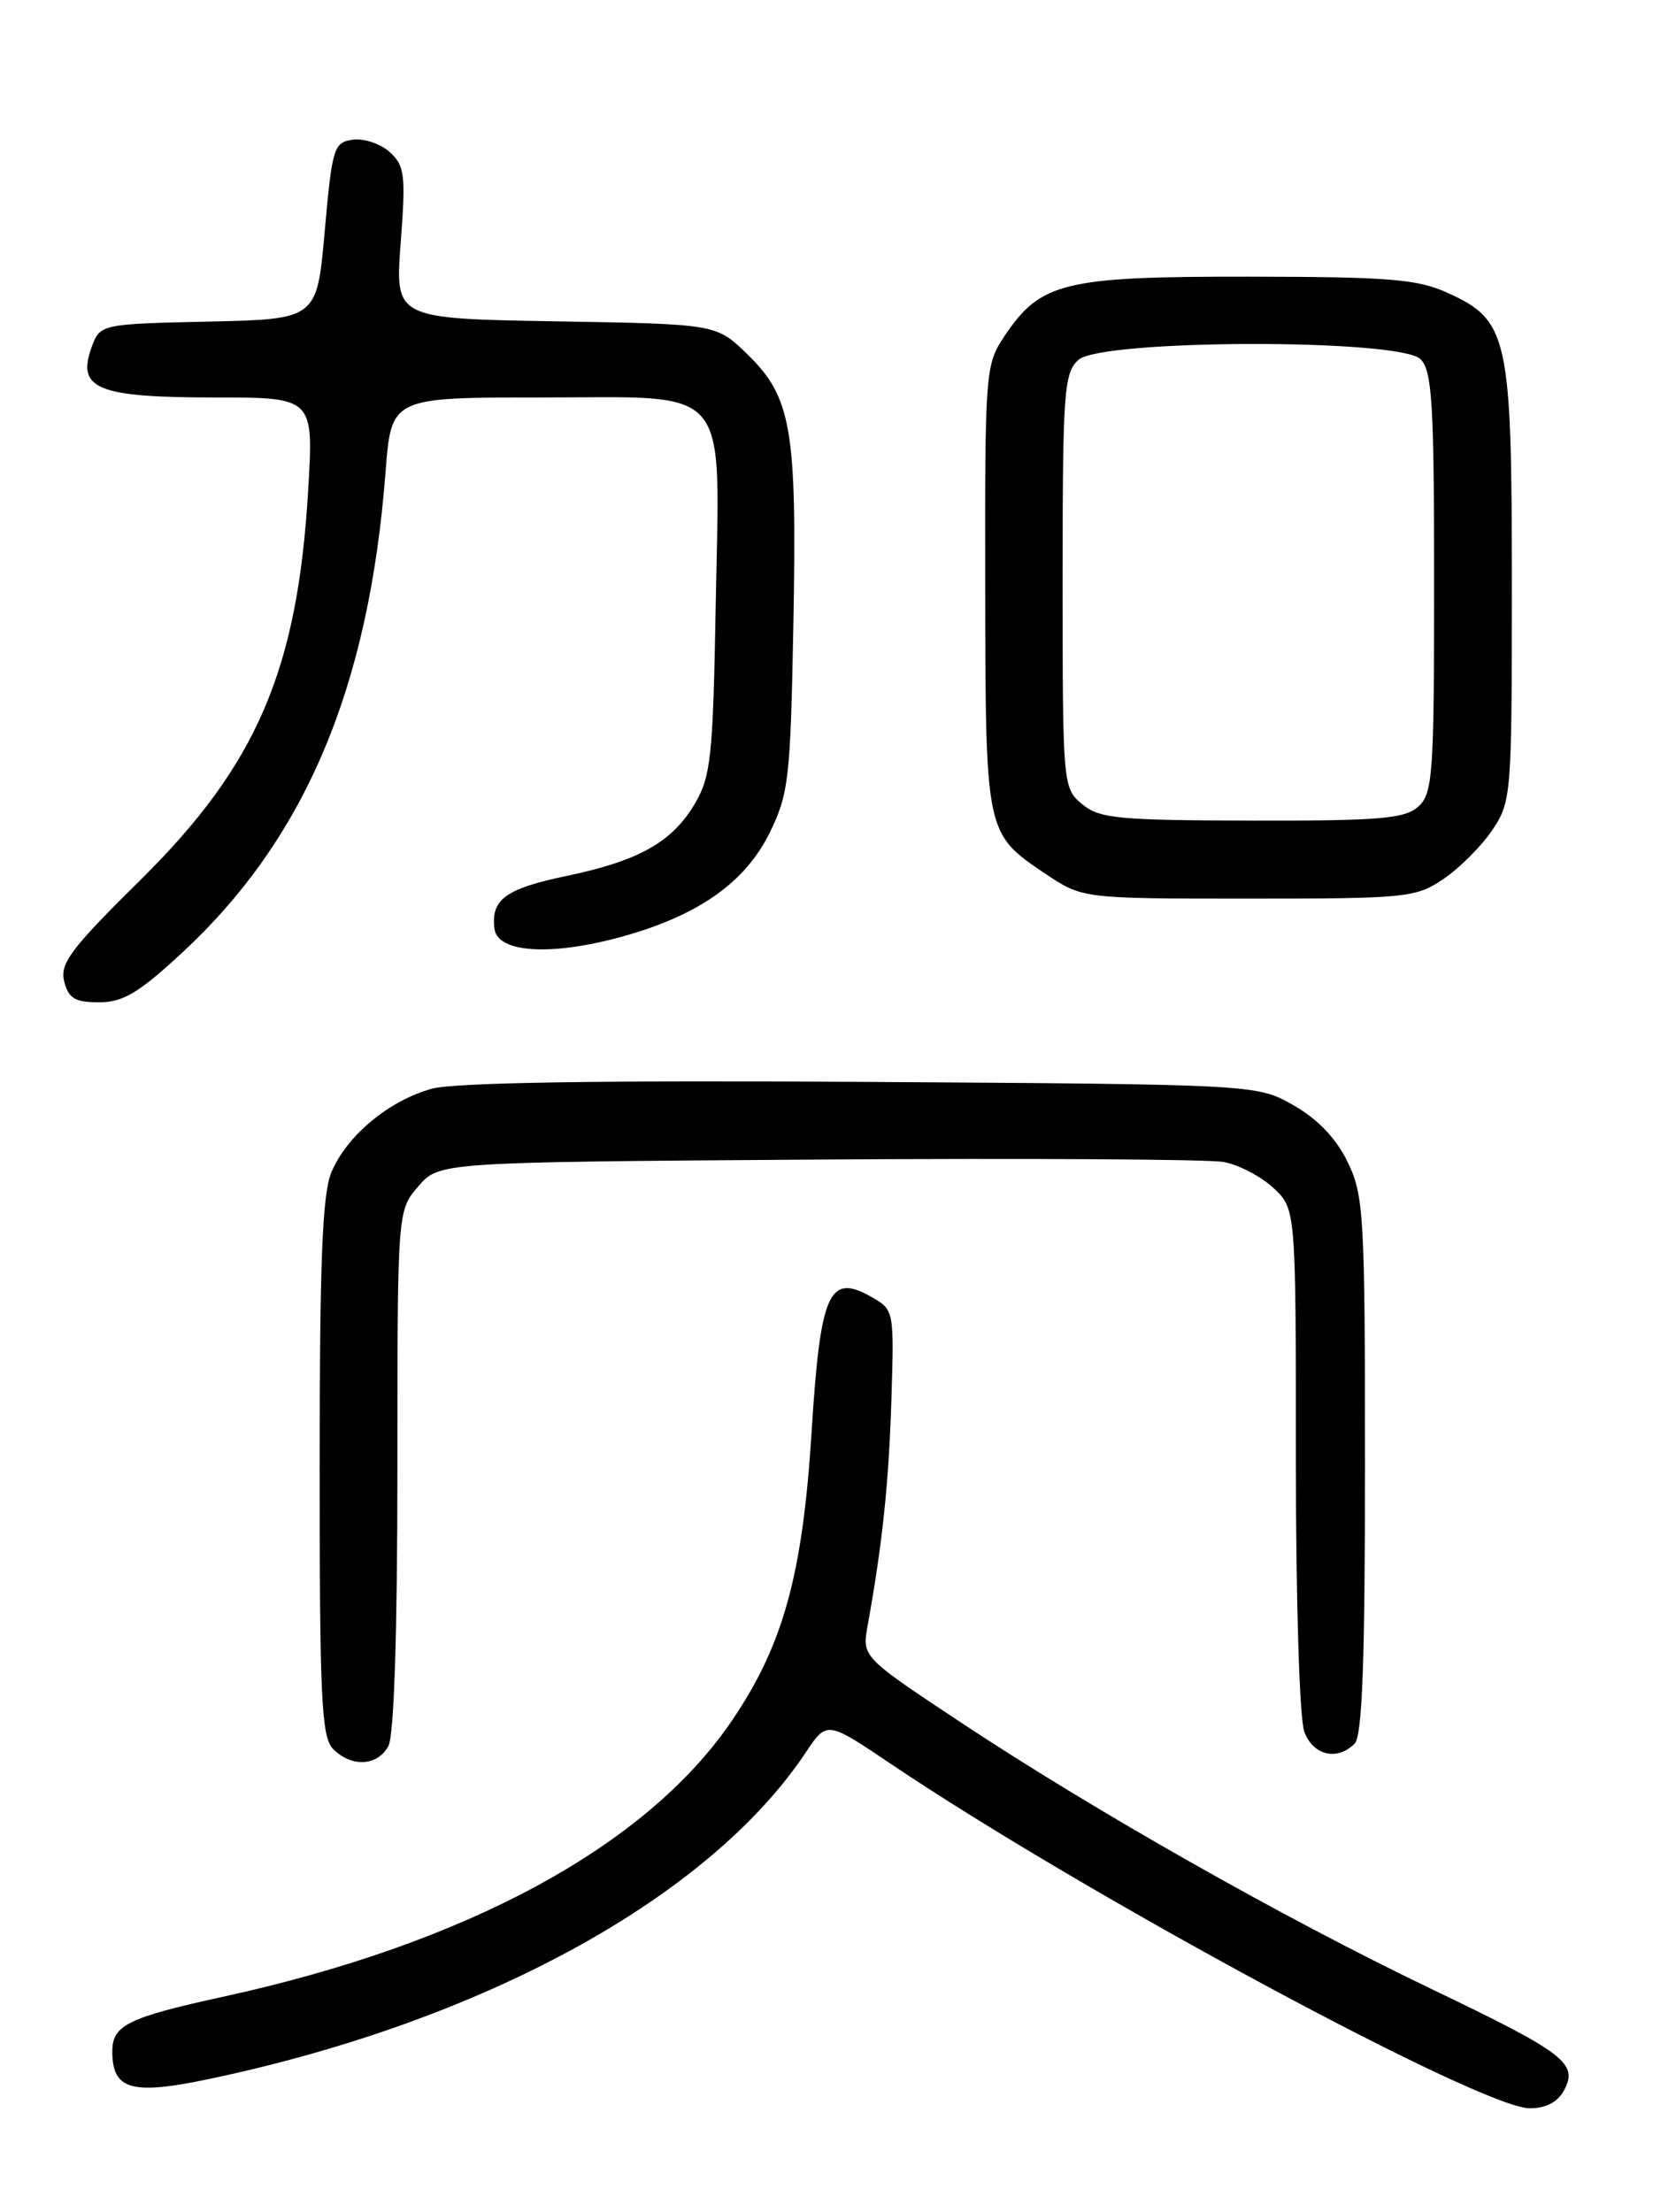 <?xml version="1.0" encoding="UTF-8" standalone="no"?>
<!DOCTYPE svg PUBLIC "-//W3C//DTD SVG 1.1//EN" "http://www.w3.org/Graphics/SVG/1.1/DTD/svg11.dtd" >
<svg xmlns="http://www.w3.org/2000/svg" xmlns:xlink="http://www.w3.org/1999/xlink" version="1.1" viewBox="0 0 194 256">
 <g >
 <path fill="currentColor"
d=" M 181.03 241.94 C 182.72 238.79 181.18 237.62 165.56 230.13 C 148.53 221.96 126.56 209.51 111.14 199.29 C 99.78 191.76 99.78 191.76 100.43 188.13 C 102.14 178.67 102.88 171.66 103.18 162.04 C 103.50 151.58 103.50 151.58 100.78 150.05 C 95.95 147.34 94.96 149.62 93.95 165.63 C 92.91 182.30 90.65 190.45 84.65 199.24 C 74.76 213.71 54.02 224.94 25.78 231.10 C 14.80 233.50 13.00 234.39 13.00 237.41 C 13.00 241.88 15.22 242.51 24.30 240.59 C 55.97 233.91 82.06 219.62 93.26 202.83 C 95.71 199.15 95.71 199.15 103.10 204.13 C 125.65 219.31 171.46 244.00 177.08 244.00 C 178.94 244.00 180.31 243.28 181.03 241.94 Z  M 44.96 202.07 C 45.61 200.86 46.00 188.90 46.00 170.12 C 46.00 140.11 46.00 140.11 48.41 137.31 C 50.83 134.50 50.83 134.50 94.66 134.20 C 118.77 134.04 139.91 134.16 141.63 134.48 C 143.35 134.79 145.94 136.14 147.38 137.47 C 150.00 139.90 150.00 139.90 150.00 168.89 C 150.00 185.30 150.42 198.98 150.98 200.43 C 152.01 203.17 154.78 203.82 156.80 201.80 C 157.68 200.92 158.00 192.38 158.00 169.62 C 158.00 140.67 157.87 138.36 156.00 134.50 C 154.68 131.77 152.56 129.54 149.75 127.93 C 145.50 125.50 145.50 125.50 99.75 125.21 C 69.64 125.02 52.65 125.29 50.04 125.99 C 45.08 127.32 40.14 131.42 38.36 135.67 C 37.31 138.19 37.00 146.01 37.00 169.90 C 37.00 196.71 37.21 201.07 38.57 202.43 C 40.72 204.57 43.71 204.40 44.96 202.07 Z  M 21.04 110.30 C 35.32 97.09 42.71 79.63 44.63 54.60 C 45.30 46.00 45.30 46.00 62.62 46.00 C 84.93 46.00 83.31 44.06 82.84 70.22 C 82.54 87.44 82.28 89.87 80.46 92.96 C 77.83 97.45 74.01 99.61 65.57 101.38 C 58.49 102.86 56.81 104.10 57.24 107.50 C 57.60 110.25 63.64 110.66 71.71 108.48 C 80.72 106.04 86.23 102.20 89.10 96.36 C 91.31 91.84 91.50 90.12 91.84 71.98 C 92.25 49.60 91.62 45.97 86.47 40.96 C 82.89 37.50 82.89 37.50 64.31 37.19 C 45.72 36.87 45.72 36.87 46.38 28.11 C 46.98 20.22 46.85 19.18 45.11 17.60 C 44.04 16.63 42.12 15.99 40.83 16.17 C 38.63 16.48 38.45 17.08 37.59 26.72 C 36.69 36.94 36.69 36.94 24.12 37.22 C 11.55 37.50 11.55 37.50 10.55 40.35 C 8.91 45.02 11.39 46.00 24.84 46.00 C 36.31 46.00 36.31 46.00 35.67 56.75 C 34.45 77.55 29.72 88.54 16.27 101.83 C 8.21 109.78 6.91 111.51 7.43 113.58 C 7.93 115.55 8.67 116.00 11.46 116.00 C 14.24 116.00 16.05 114.92 21.04 110.30 Z  M 167.08 101.73 C 168.93 100.48 171.48 97.93 172.73 96.08 C 174.94 92.79 175.00 92.05 175.00 67.75 C 175.00 38.96 174.59 37.08 167.58 33.90 C 164.07 32.30 160.83 32.04 144.50 32.02 C 123.15 32.00 120.44 32.66 116.27 38.90 C 114.06 42.21 114.00 42.92 114.04 67.90 C 114.08 96.52 114.06 96.45 120.99 101.11 C 125.30 104.00 125.30 104.00 144.50 104.00 C 162.82 104.00 163.86 103.90 167.08 101.73 Z  M 125.25 93.06 C 123.03 91.21 123.00 90.84 123.00 67.24 C 123.00 45.33 123.15 43.17 124.83 41.65 C 127.49 39.25 162.03 39.17 164.43 41.57 C 165.77 42.91 166.00 46.68 166.00 67.42 C 166.00 89.66 165.85 91.83 164.17 93.35 C 162.61 94.75 159.76 95.00 144.92 94.97 C 129.38 94.94 127.26 94.73 125.25 93.06 Z "/>
</g>
</svg>